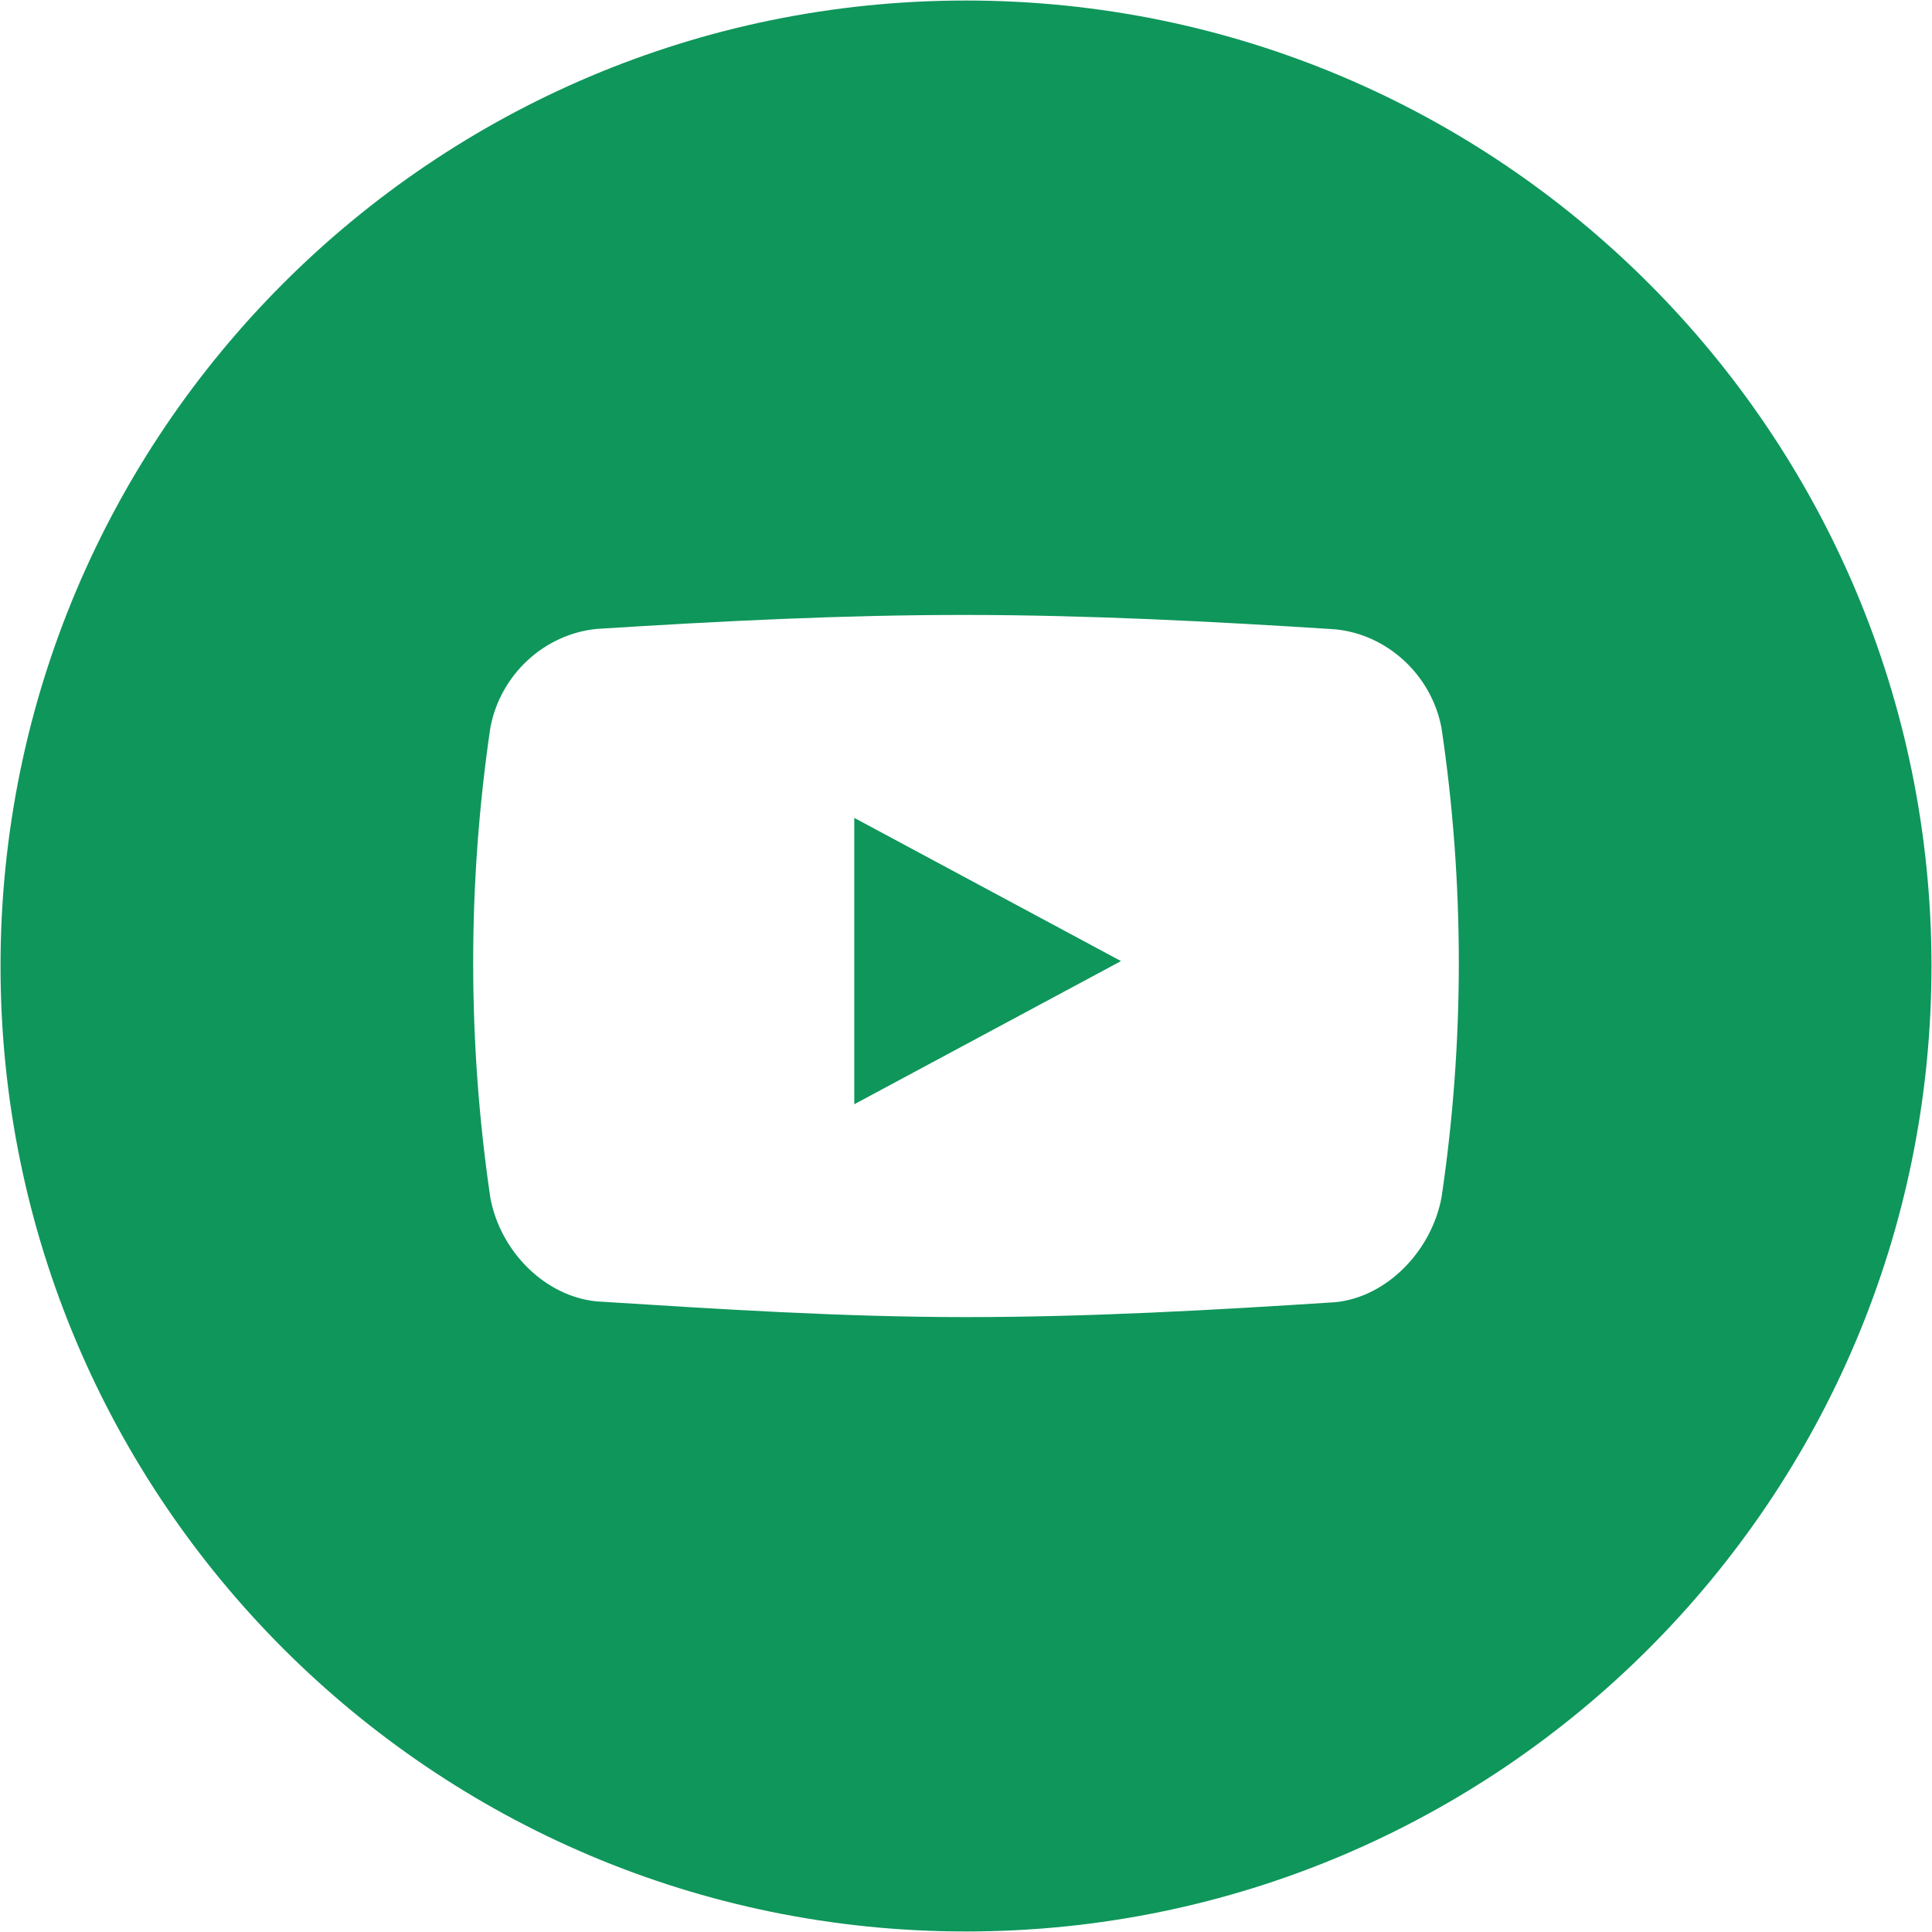 <svg class="t-sociallinks__svg" version="1.1" id="Layer_1" xmlns="http://www.w3.org/2000/svg" xmlns:xlink="http://www.w3.org/1999/xlink" x="0px" y="0px" width="48px" height="48px" viewBox="-455 257 48 48" enable-background="new -455 257 48 48" xml:space="preserve">
  <desc>Youtube</desc>
  <path style="fill:#0f965b;" d="M-431,257.013c13.248,0,23.987,10.74,23.987,23.987s-10.74,23.987-23.987,23.987s-23.987-10.74-23.987-23.987S-444.248,257.013-431,257.013z M-419.185,275.093c-0.25-1.337-1.363-2.335-2.642-2.458c-3.054-0.196-6.119-0.355-9.178-0.357c-3.059-0.002-6.113,0.154-9.167,0.347c-1.284,0.124-2.397,1.117-2.646,2.459c-0.284,1.933-0.426,3.885-0.426,5.836s0.142,3.903,0.426,5.836c0.249,1.342,1.362,2.454,2.646,2.577c3.055,0.193,6.107,0.39,9.167,0.39c3.058,0,6.126-0.172,9.178-0.37c1.279-0.124,2.392-1.269,2.642-2.606c0.286-1.93,0.429-3.879,0.429-5.828C-418.756,278.971-418.899,277.023-419.185,275.093zM-433.776,284.435v-7.115l6.627,3.558L-433.776,284.435z"></path>
</svg>
